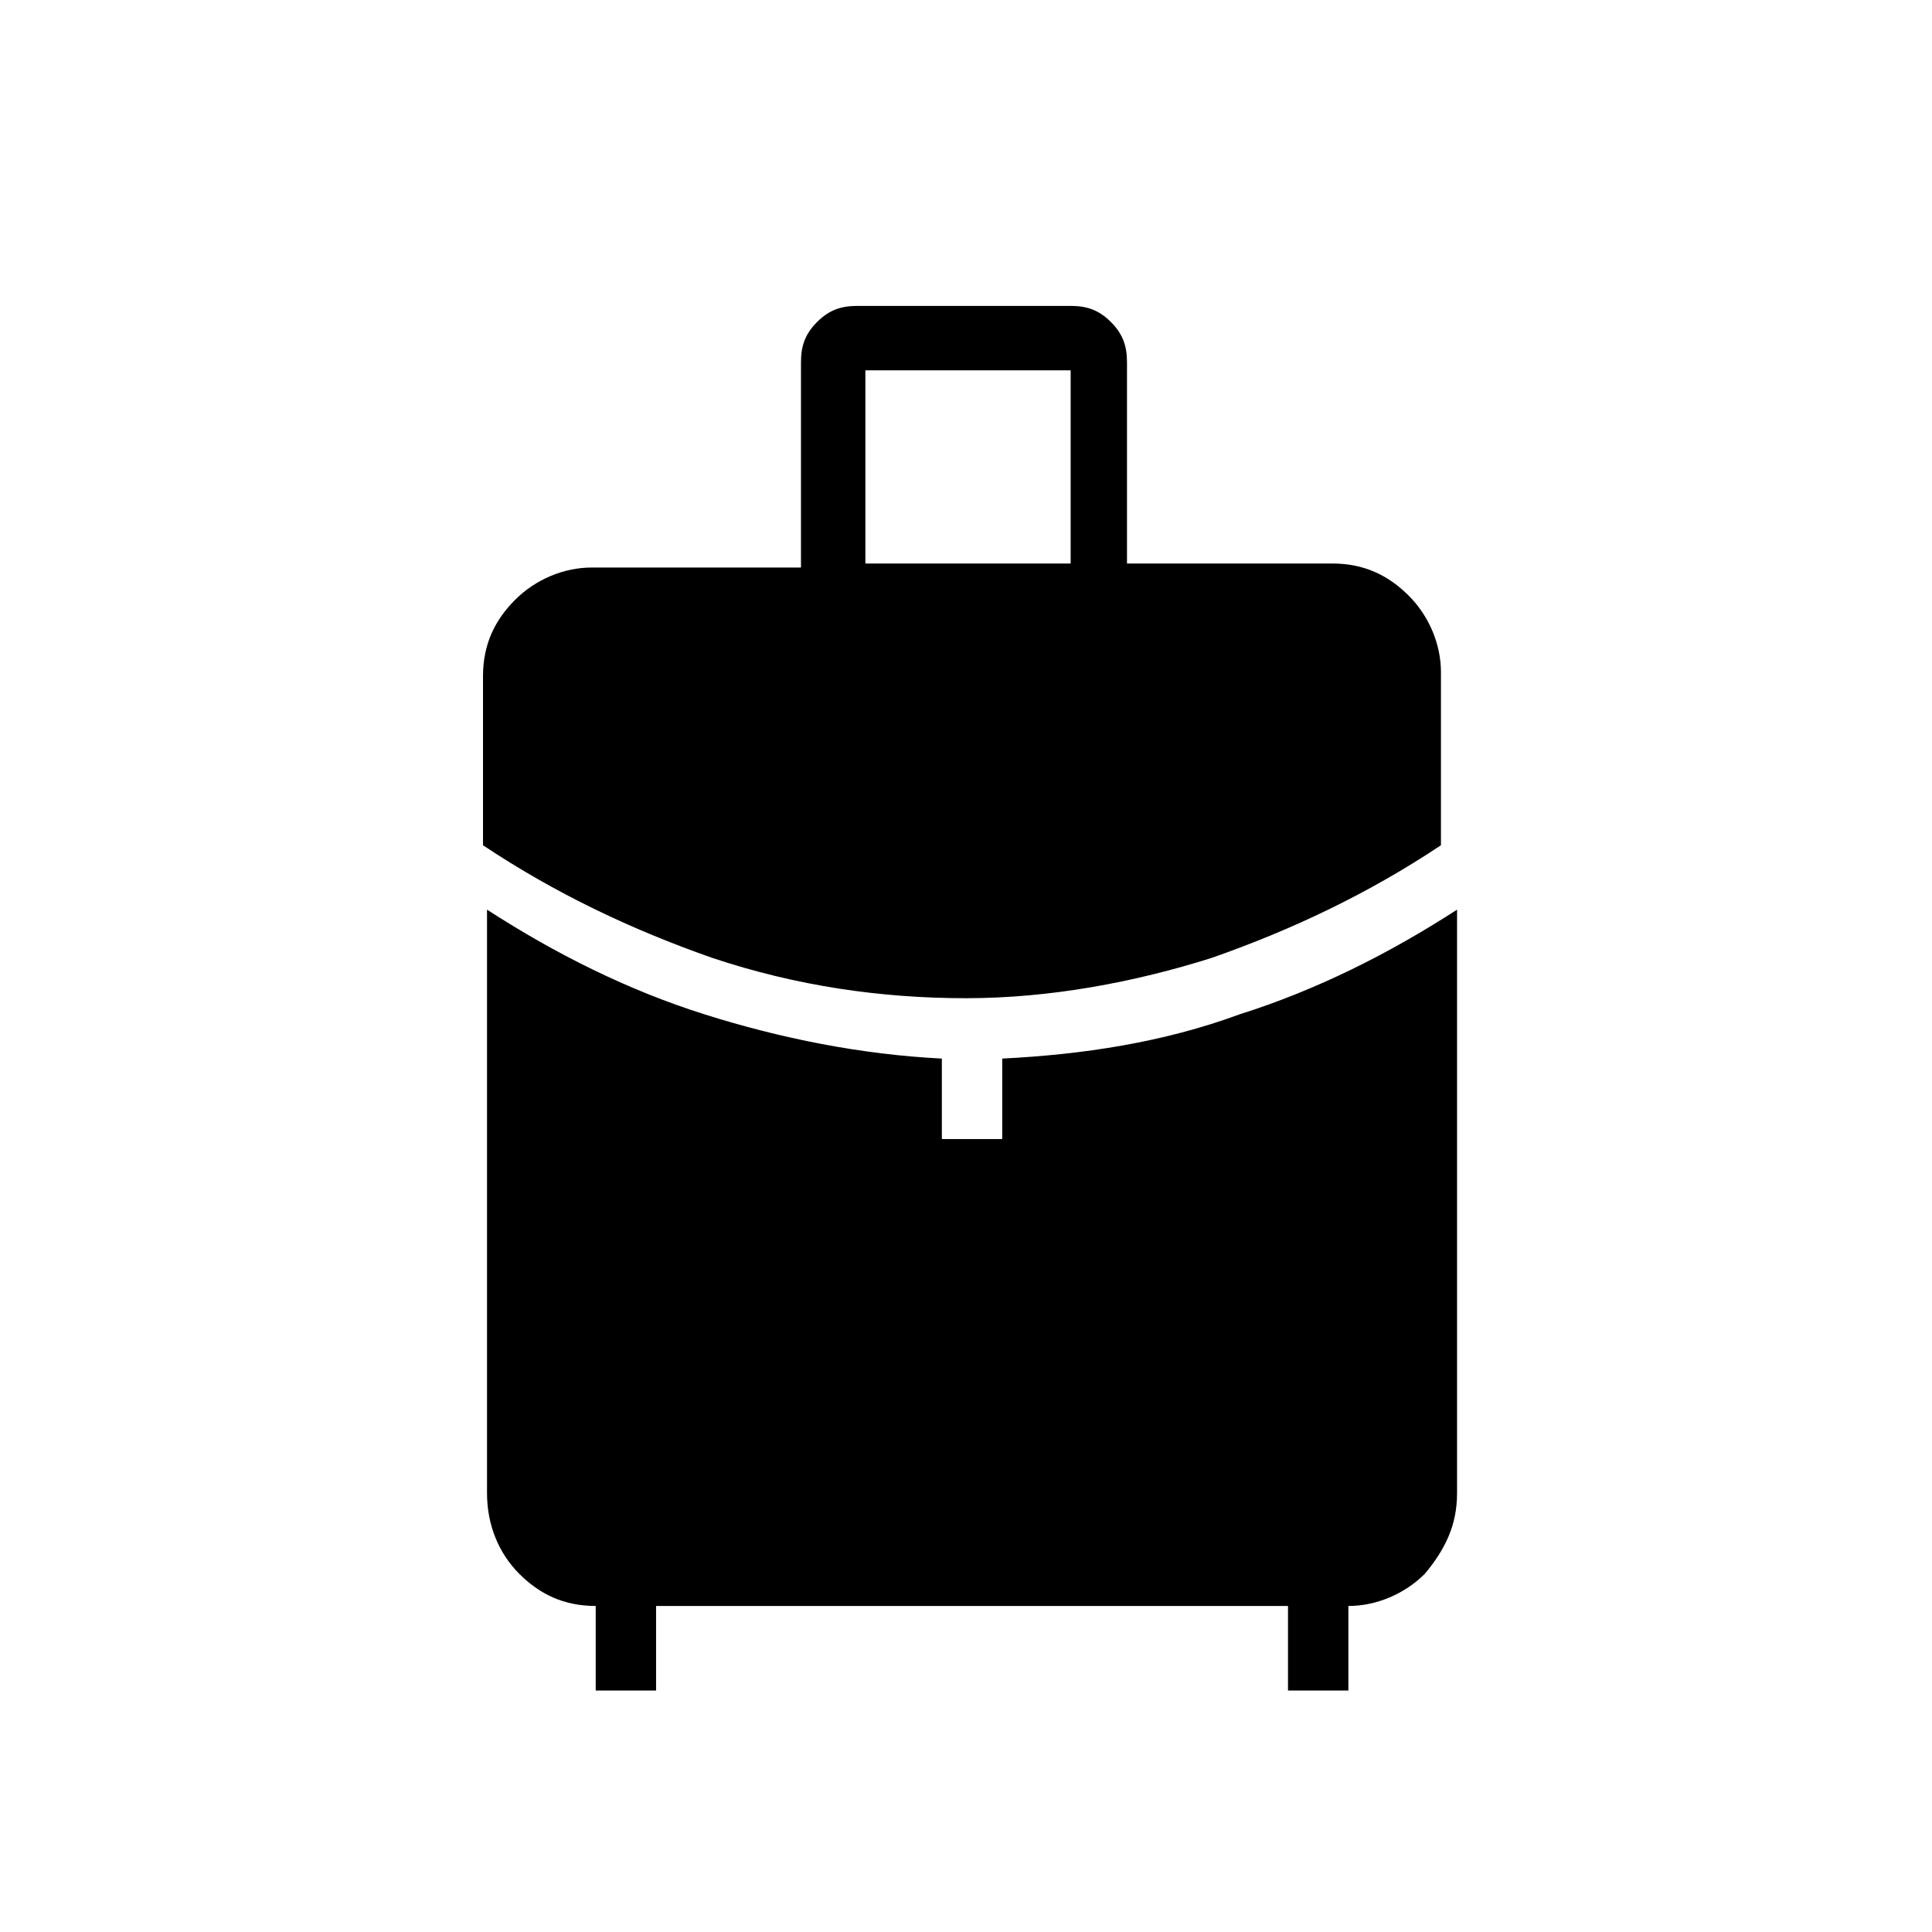 <?xml version="1.0" encoding="utf-8"?>
<!-- Generator: Adobe Illustrator 26.3.1, SVG Export Plug-In . SVG Version: 6.00 Build 0)  -->
<svg version="1.1" id="Слой_1" xmlns="http://www.w3.org/2000/svg" xmlns:xlink="http://www.w3.org/1999/xlink" x="0px" y="0px"
	 viewBox="0 0 48 48" style="enable-background:new 0 0 48 48;" xml:space="preserve">
<path d="M21.5,14h5.1V9.2h-5.1V14z M24,24.8c-2.1,0-4.2-0.3-6.3-1c-2-0.7-3.9-1.6-5.7-2.8v-4.2c0-0.8,0.3-1.4,0.8-1.9
	s1.2-0.8,1.9-0.8h5.2V9c0-0.4,0.1-0.7,0.4-1s0.6-0.4,1-0.4h5.3c0.4,0,0.7,0.1,1,0.4S28,8.6,28,9v5h5.1c0.8,0,1.4,0.3,1.9,0.8
	s0.8,1.2,0.8,1.9V21c-1.8,1.2-3.7,2.1-5.7,2.8C28.2,24.4,26.1,24.8,24,24.8z M14.8,42v-2.1c-0.8,0-1.4-0.3-1.9-0.8s-0.8-1.2-0.8-2
	V22.6c1.7,1.1,3.5,2,5.4,2.6s3.9,1,5.9,1.1v2h1.5v-2c2-0.1,4-0.4,5.9-1.1c1.9-0.6,3.7-1.5,5.4-2.6v14.5c0,0.8-0.3,1.4-0.8,2
	c-0.5,0.5-1.2,0.8-1.9,0.8V42H32v-2.1H16.3V42H14.8z"/>
</svg>
